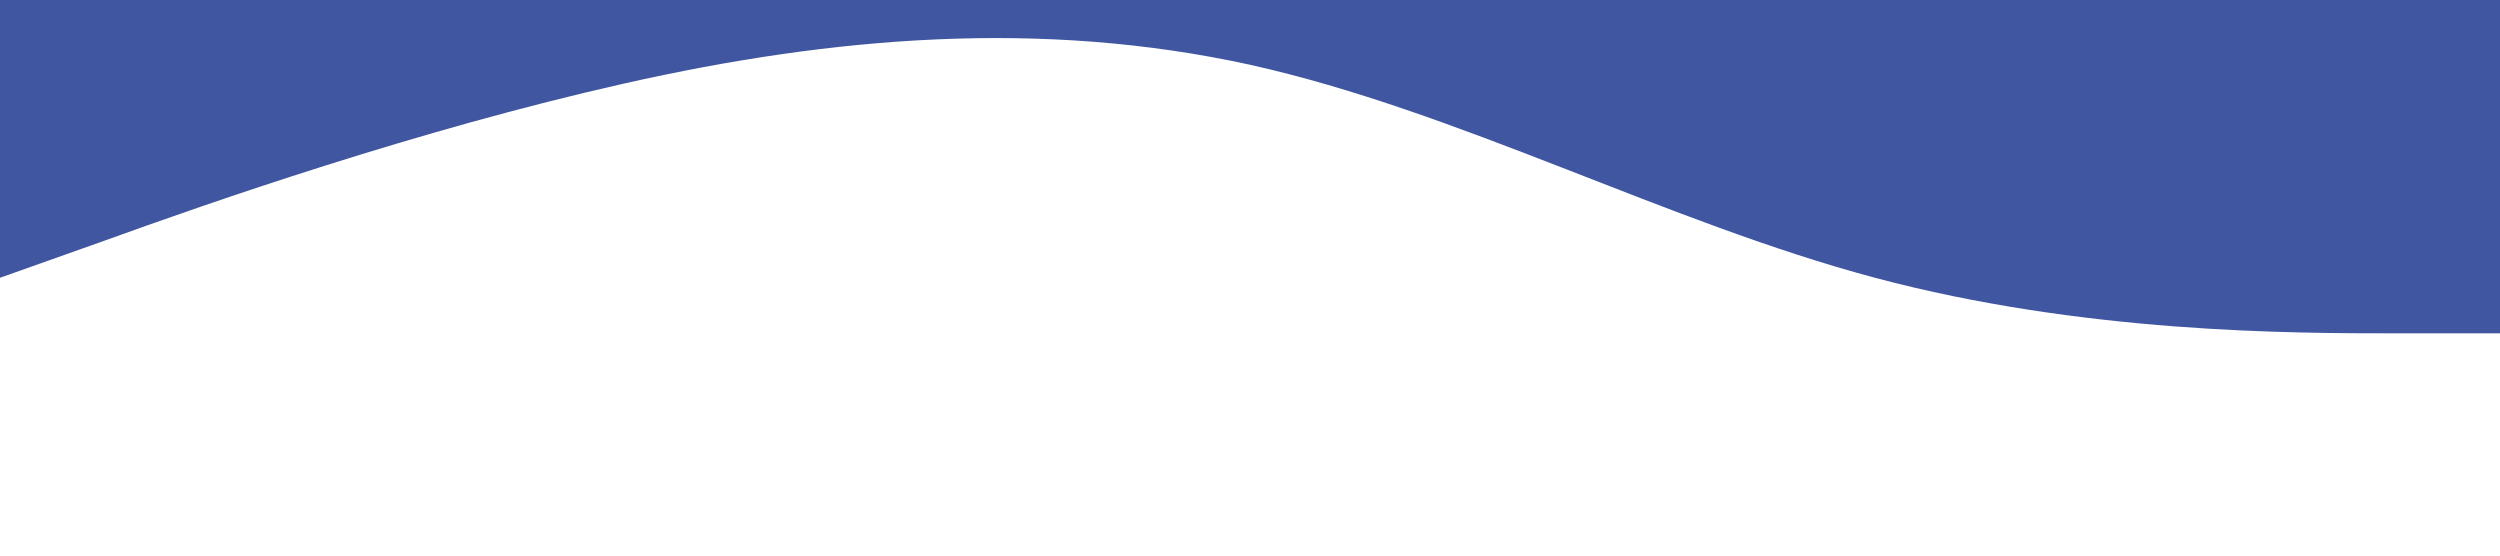 <?xml version="1.0" standalone="no"?><svg xmlns="http://www.w3.org/2000/svg" viewBox="0 0 1440 320"><path fill="#4056a1" fill-opacity="1.8" d="M0,160L60,138.7C120,117,240,75,360,48C480,21,600,11,720,37.3C840,64,960,128,1080,160C1200,192,1320,192,1380,192L1440,192L1440,0L1380,0C1320,0,1200,0,1080,0C960,0,840,0,720,0C600,0,480,0,360,0C240,0,120,0,60,0L0,0Z"></path></svg>